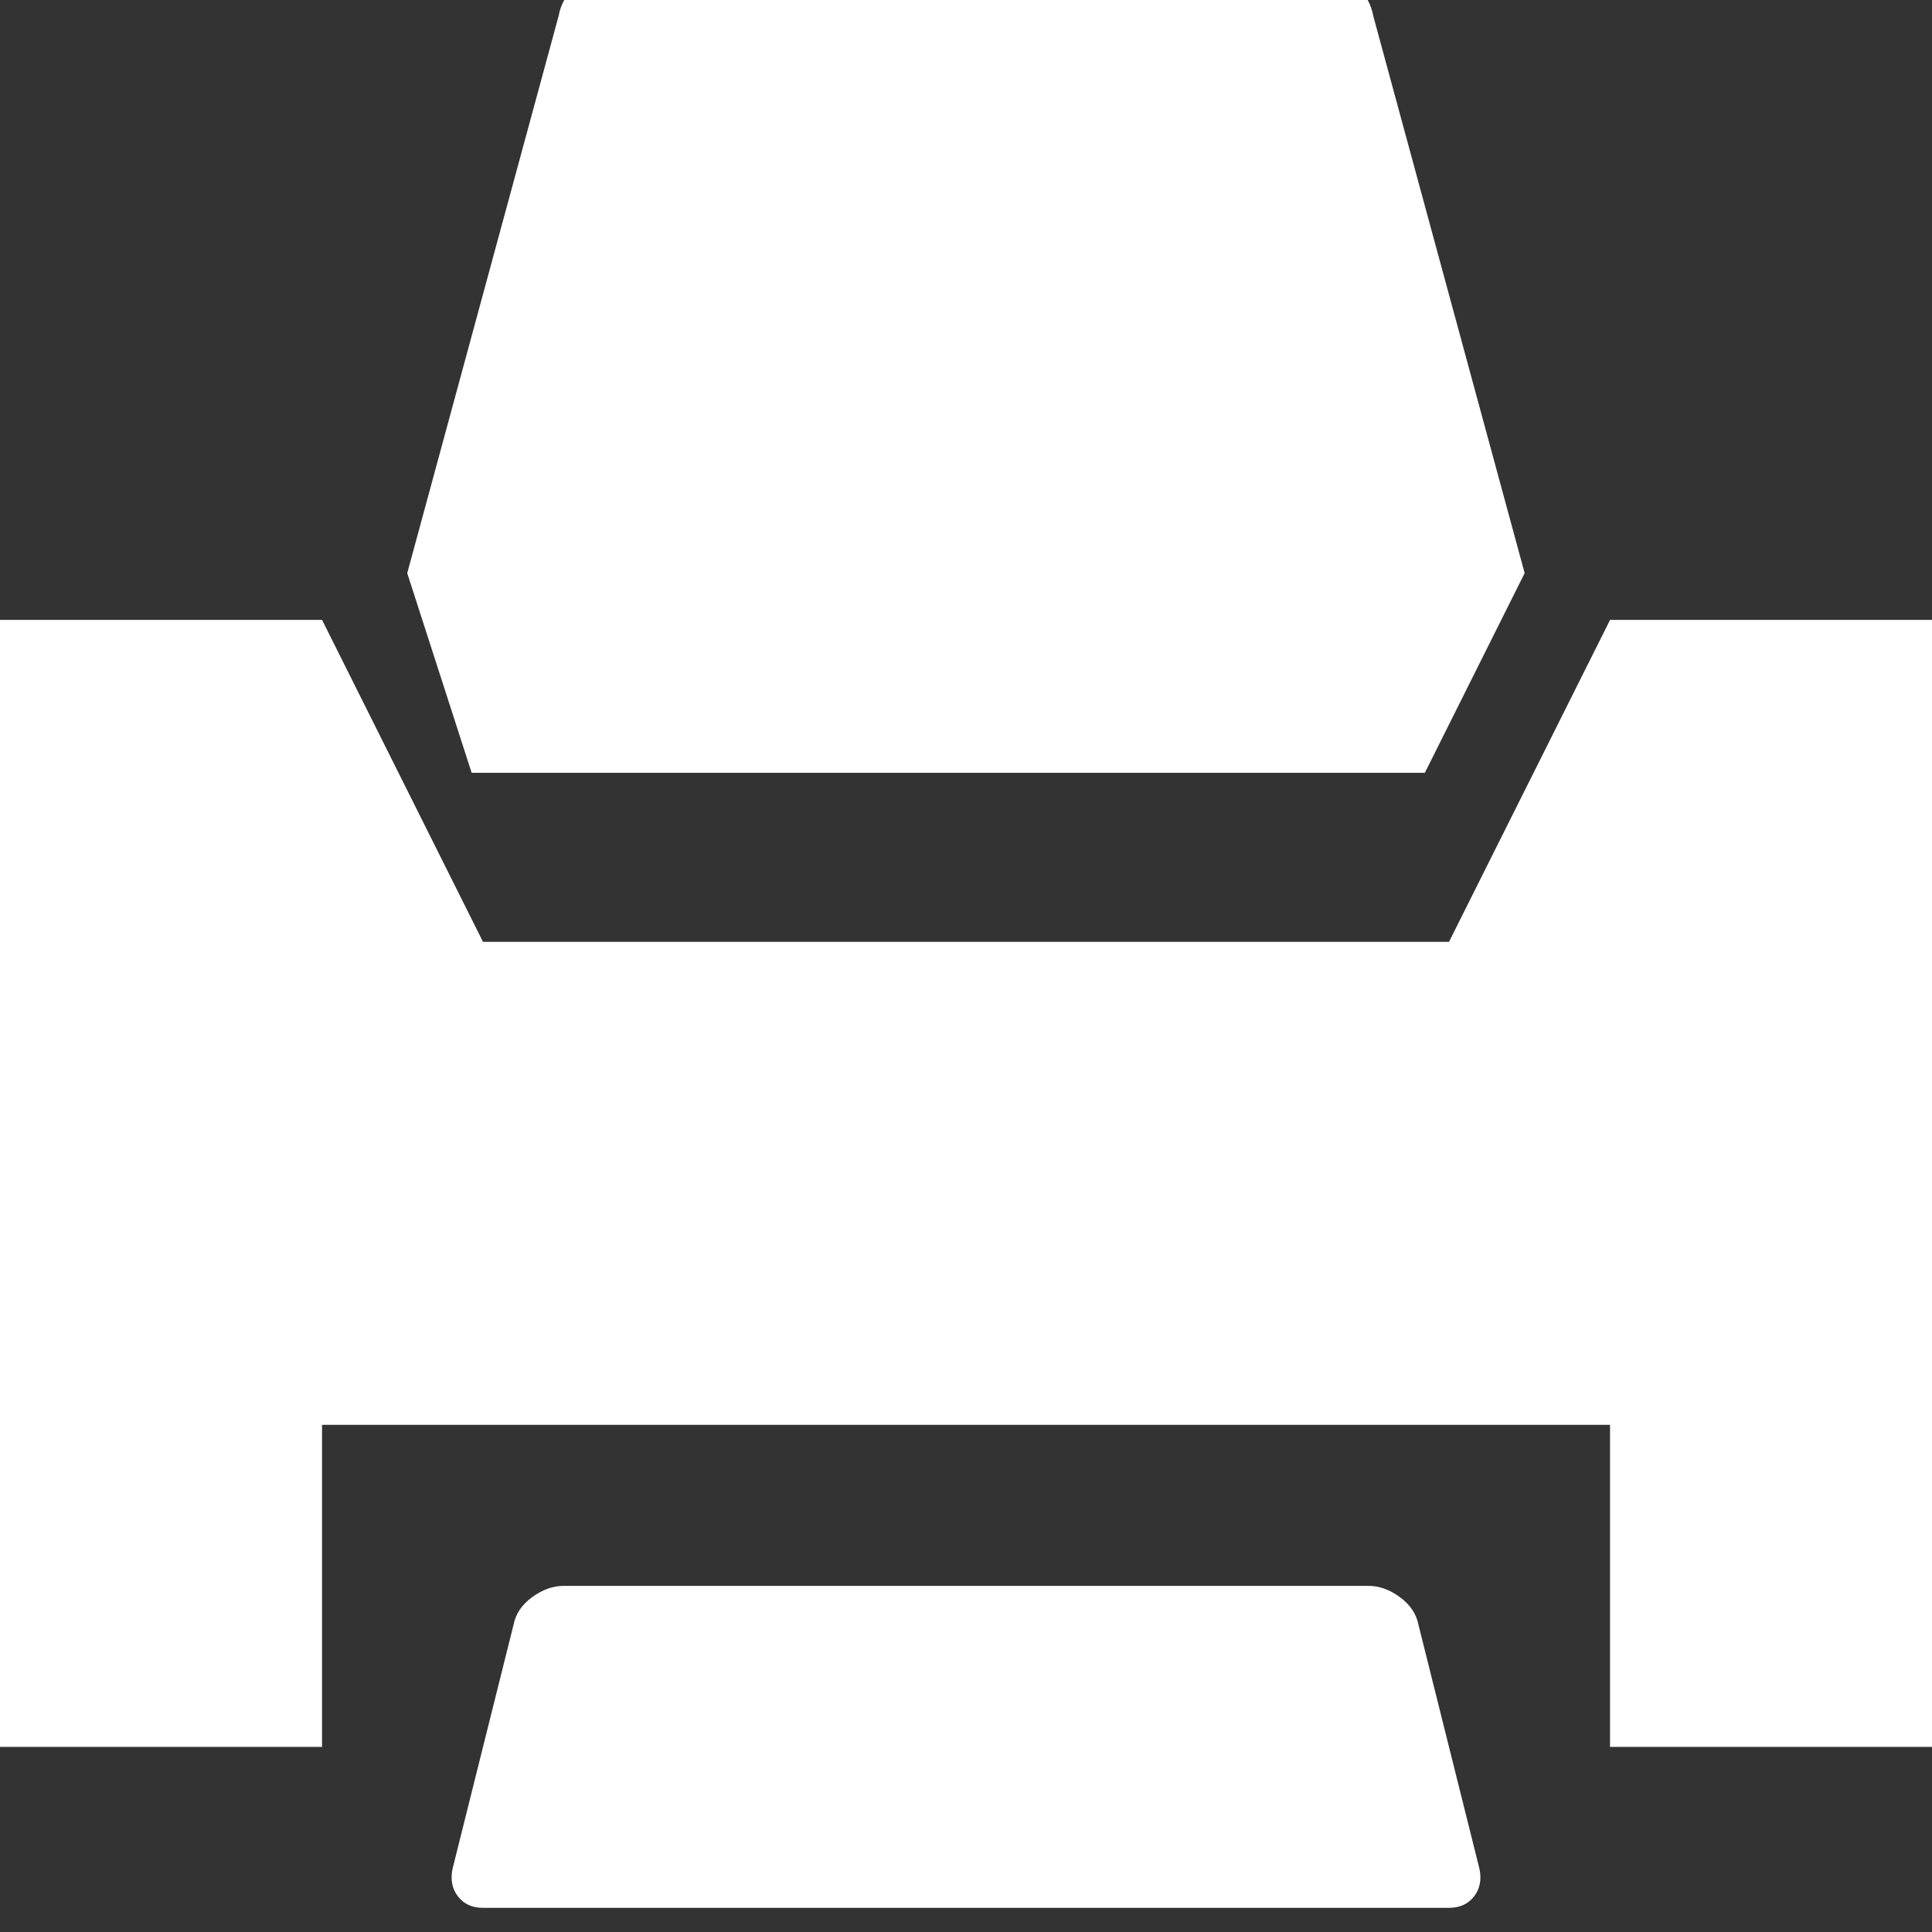 <svg xmlns="http://www.w3.org/2000/svg" viewBox="0 0 32 32">
  <rect x="0" y="0" width="32" height="32" fill="#333333" stroke="none"/>
  <path fill="#fff" d="M25.253 9.493L22.746.266c-.035-.195-.124-.355-.267-.48C22.333-.34 22.173-.4 22-.4H10c-.18 0-.34.06-.48.186-.143.125-.232.285-.268.48L6.745 9.493 7.812 12.8H23.6l1.653-3.307zm6.747.774v18.667h-5.333V23.6H5.334v5.334H0V10.267h5.334L8 15.6h16l2.668-5.333H32zm-8.507 16.64l1.013 4.053c.035.178.004.33-.093.453-.097.124-.235.186-.413.187H8c-.178 0-.316-.062-.413-.187-.097-.125-.128-.276-.093-.453l1.013-4.053c.035-.178.138-.33.307-.453.17-.124.343-.186.52-.187h13.333c.178 0 .35.062.52.187.17.125.27.276.307.453z"/>
</svg>